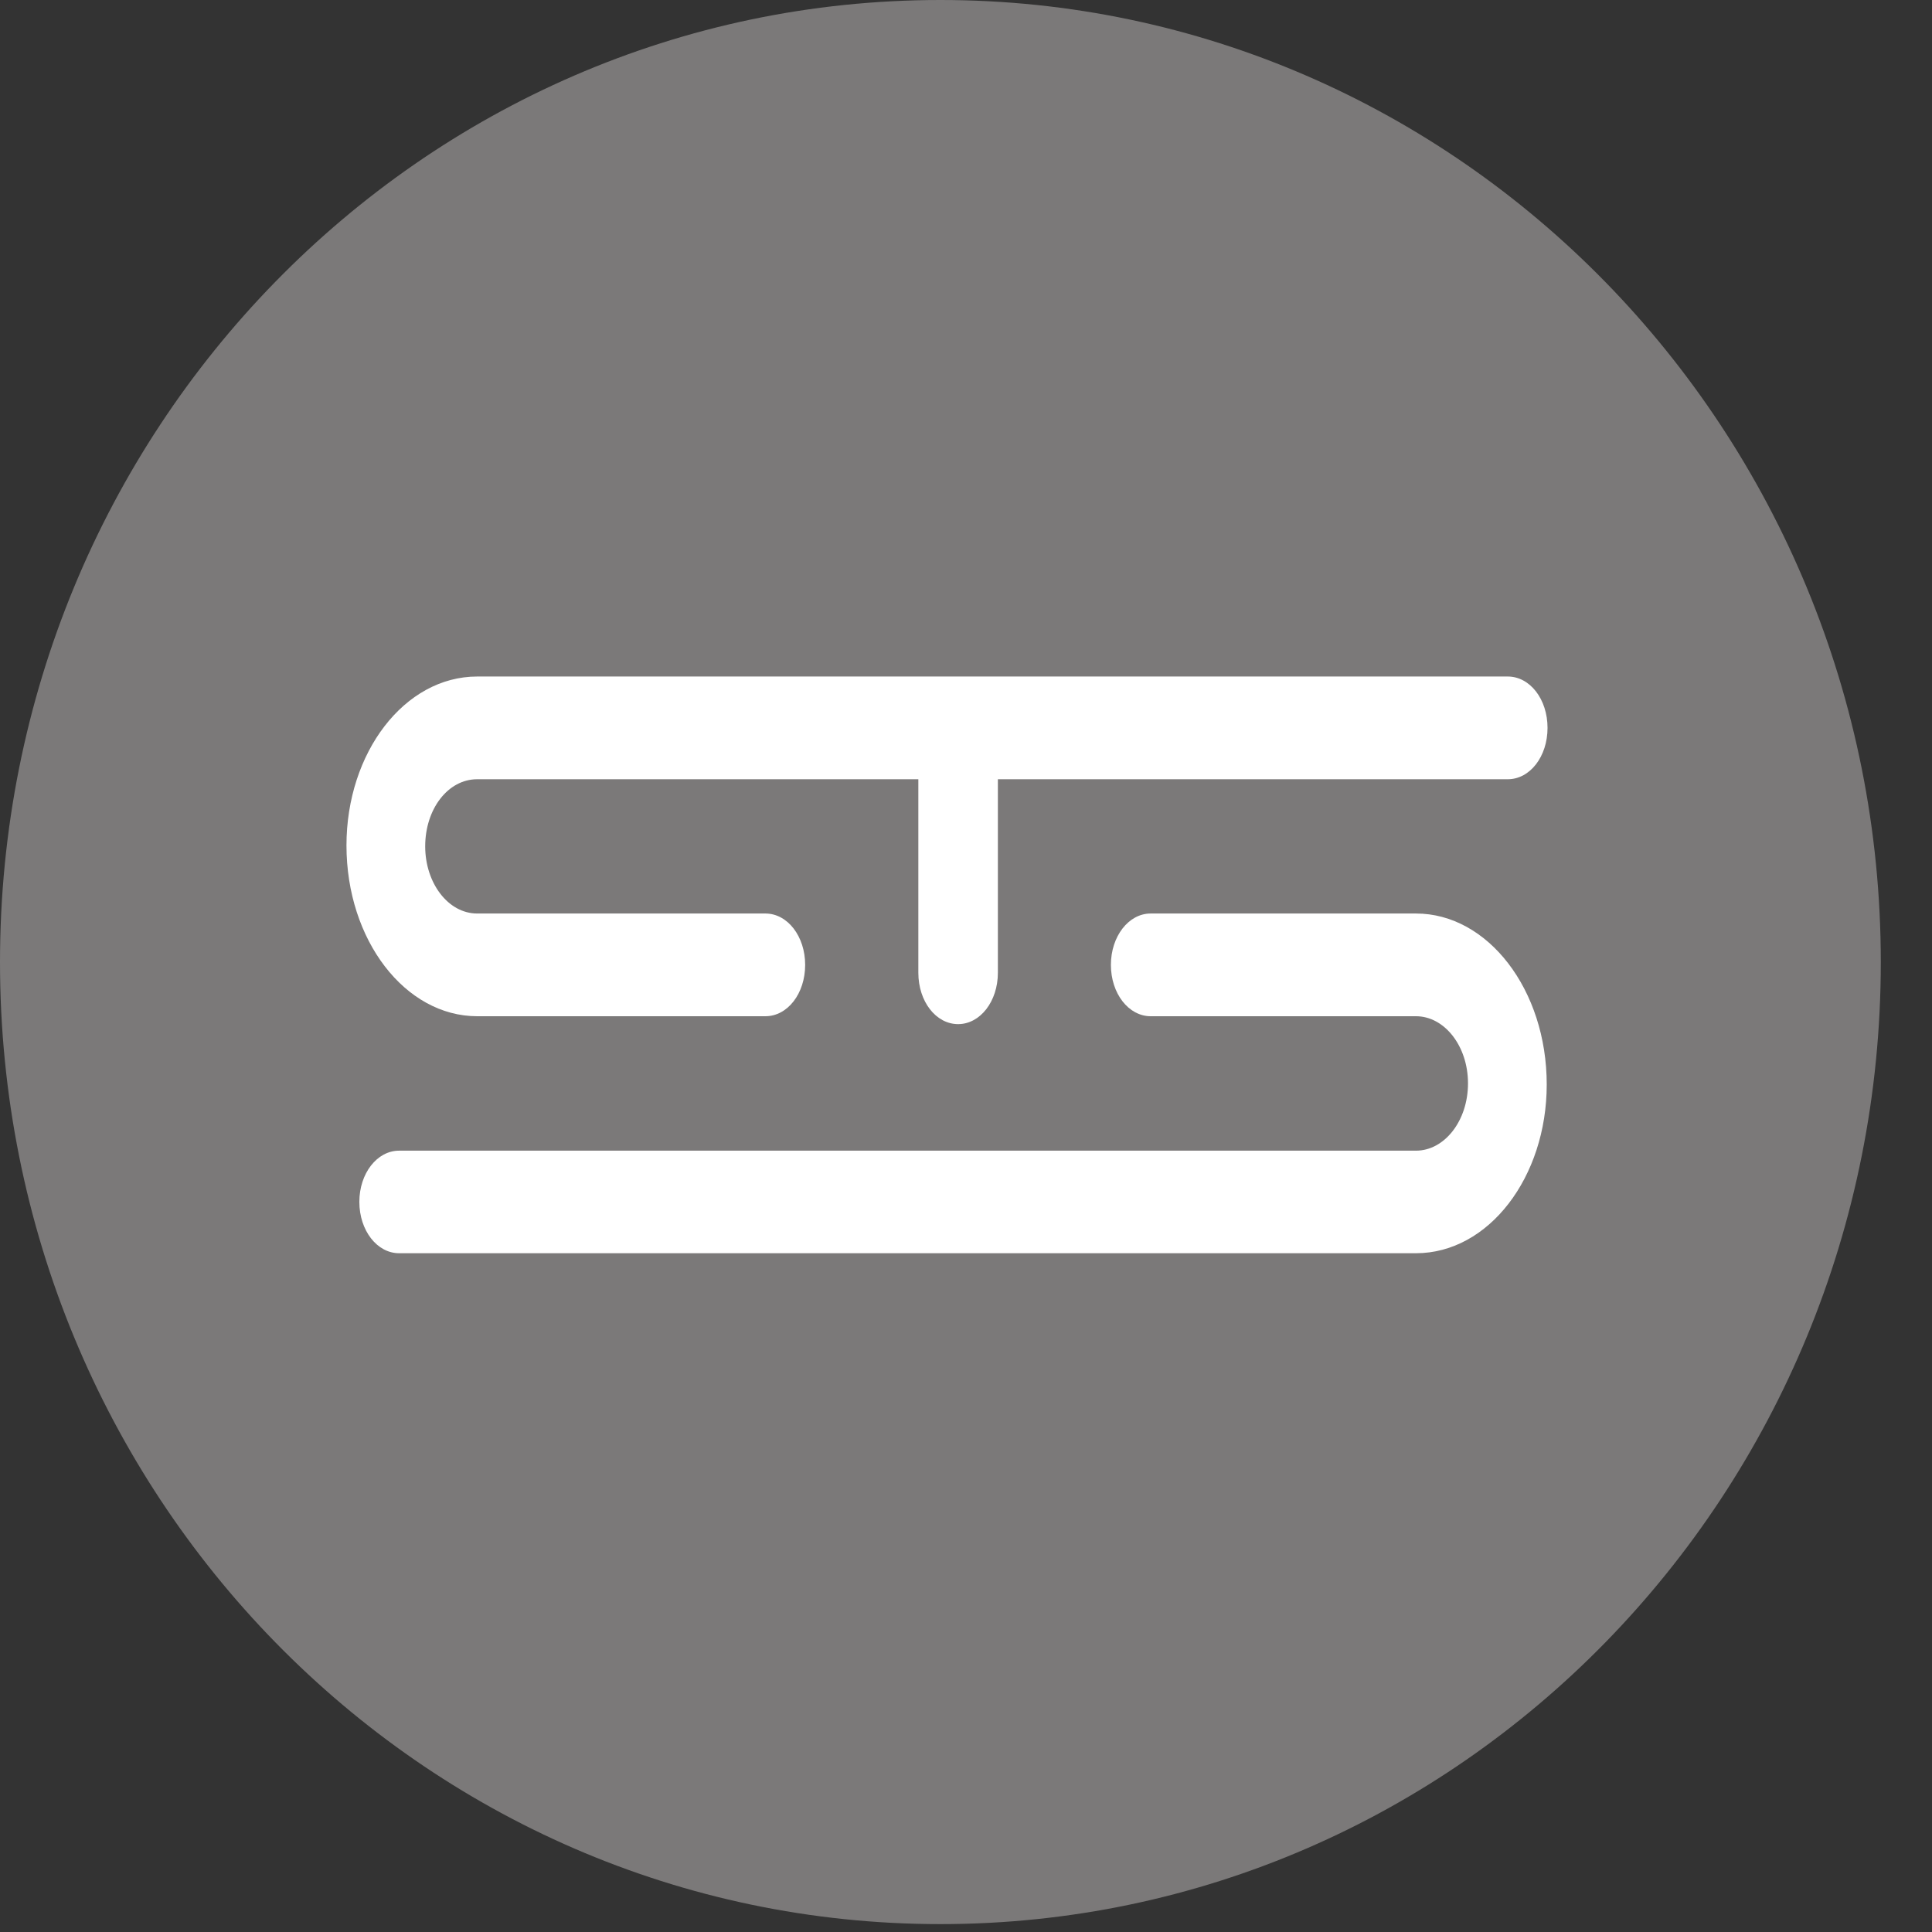 <?xml version="1.0" encoding="UTF-8"?>
<svg width="12px" height="12px" viewBox="0 0 12 12" version="1.1" xmlns="http://www.w3.org/2000/svg" xmlns:xlink="http://www.w3.org/1999/xlink">
    <rect x="0" y="0" width="12" height="12" fill="#333333" stroke="none"/>
    <!-- Generator: Sketch 42 (36781) - http://www.bohemiancoding.com/sketch -->
    <title>Group</title>
    <desc>Created with Sketch.</desc>
    <defs></defs>
    <g id="Page-1" stroke="none" stroke-width="1" fill="none" fill-rule="evenodd">
        <g id="New-Embedded" transform="translate(-589, -650)" fill-rule="nonzero">
            <g id="Embedded-Logo" transform="translate(589, 650)">
                <g id="Group">
                    <path d="M11.682,5.976 C11.682,9.274 9.07,11.951 5.841,11.951 C2.617,11.951 0,9.279 0,5.976 C0,2.677 2.612,0 5.841,0 C9.065,-5.60954791e-16 11.682,2.677 11.682,5.976" id="Shape" fill="#7B7979"></path>
                    <g id="Group-2" transform="translate(1.973, 3.45)" fill="#FFFFFF">
                        <path d="M6.822,2.224 L5.174,2.224 C5.037,2.224 4.927,2.366 4.927,2.543 C4.927,2.721 5.037,2.862 5.174,2.862 L6.822,2.862 C6.998,2.862 7.145,3.046 7.145,3.279 C7.145,3.513 6.998,3.697 6.822,3.697 L0.506,3.697 C0.369,3.697 0.259,3.838 0.259,4.015 C0.259,4.193 0.369,4.334 0.506,4.334 L6.822,4.334 C7.273,4.334 7.634,3.862 7.634,3.286 C7.634,2.697 7.268,2.224 6.822,2.224" id="Shape"></path>
                        <path d="M0.991,2.862 L2.781,2.862 C2.919,2.862 3.028,2.721 3.028,2.543 C3.028,2.366 2.919,2.224 2.781,2.224 L0.991,2.224 C0.81,2.224 0.668,2.034 0.668,1.807 C0.668,1.574 0.81,1.39 0.991,1.39 L3.731,1.39 L3.731,2.592 C3.731,2.77 3.84,2.911 3.978,2.911 C4.115,2.911 4.225,2.77 4.225,2.592 L4.225,1.39 L7.392,1.39 C7.53,1.39 7.639,1.249 7.639,1.071 C7.639,0.893 7.53,0.752 7.392,0.752 L0.991,0.752 C0.539,0.752 0.179,1.225 0.179,1.801 C0.179,2.39 0.544,2.862 0.991,2.862" id="Shape"></path>
                    </g>
                </g>
            </g>
        </g>
    </g>
</svg>
